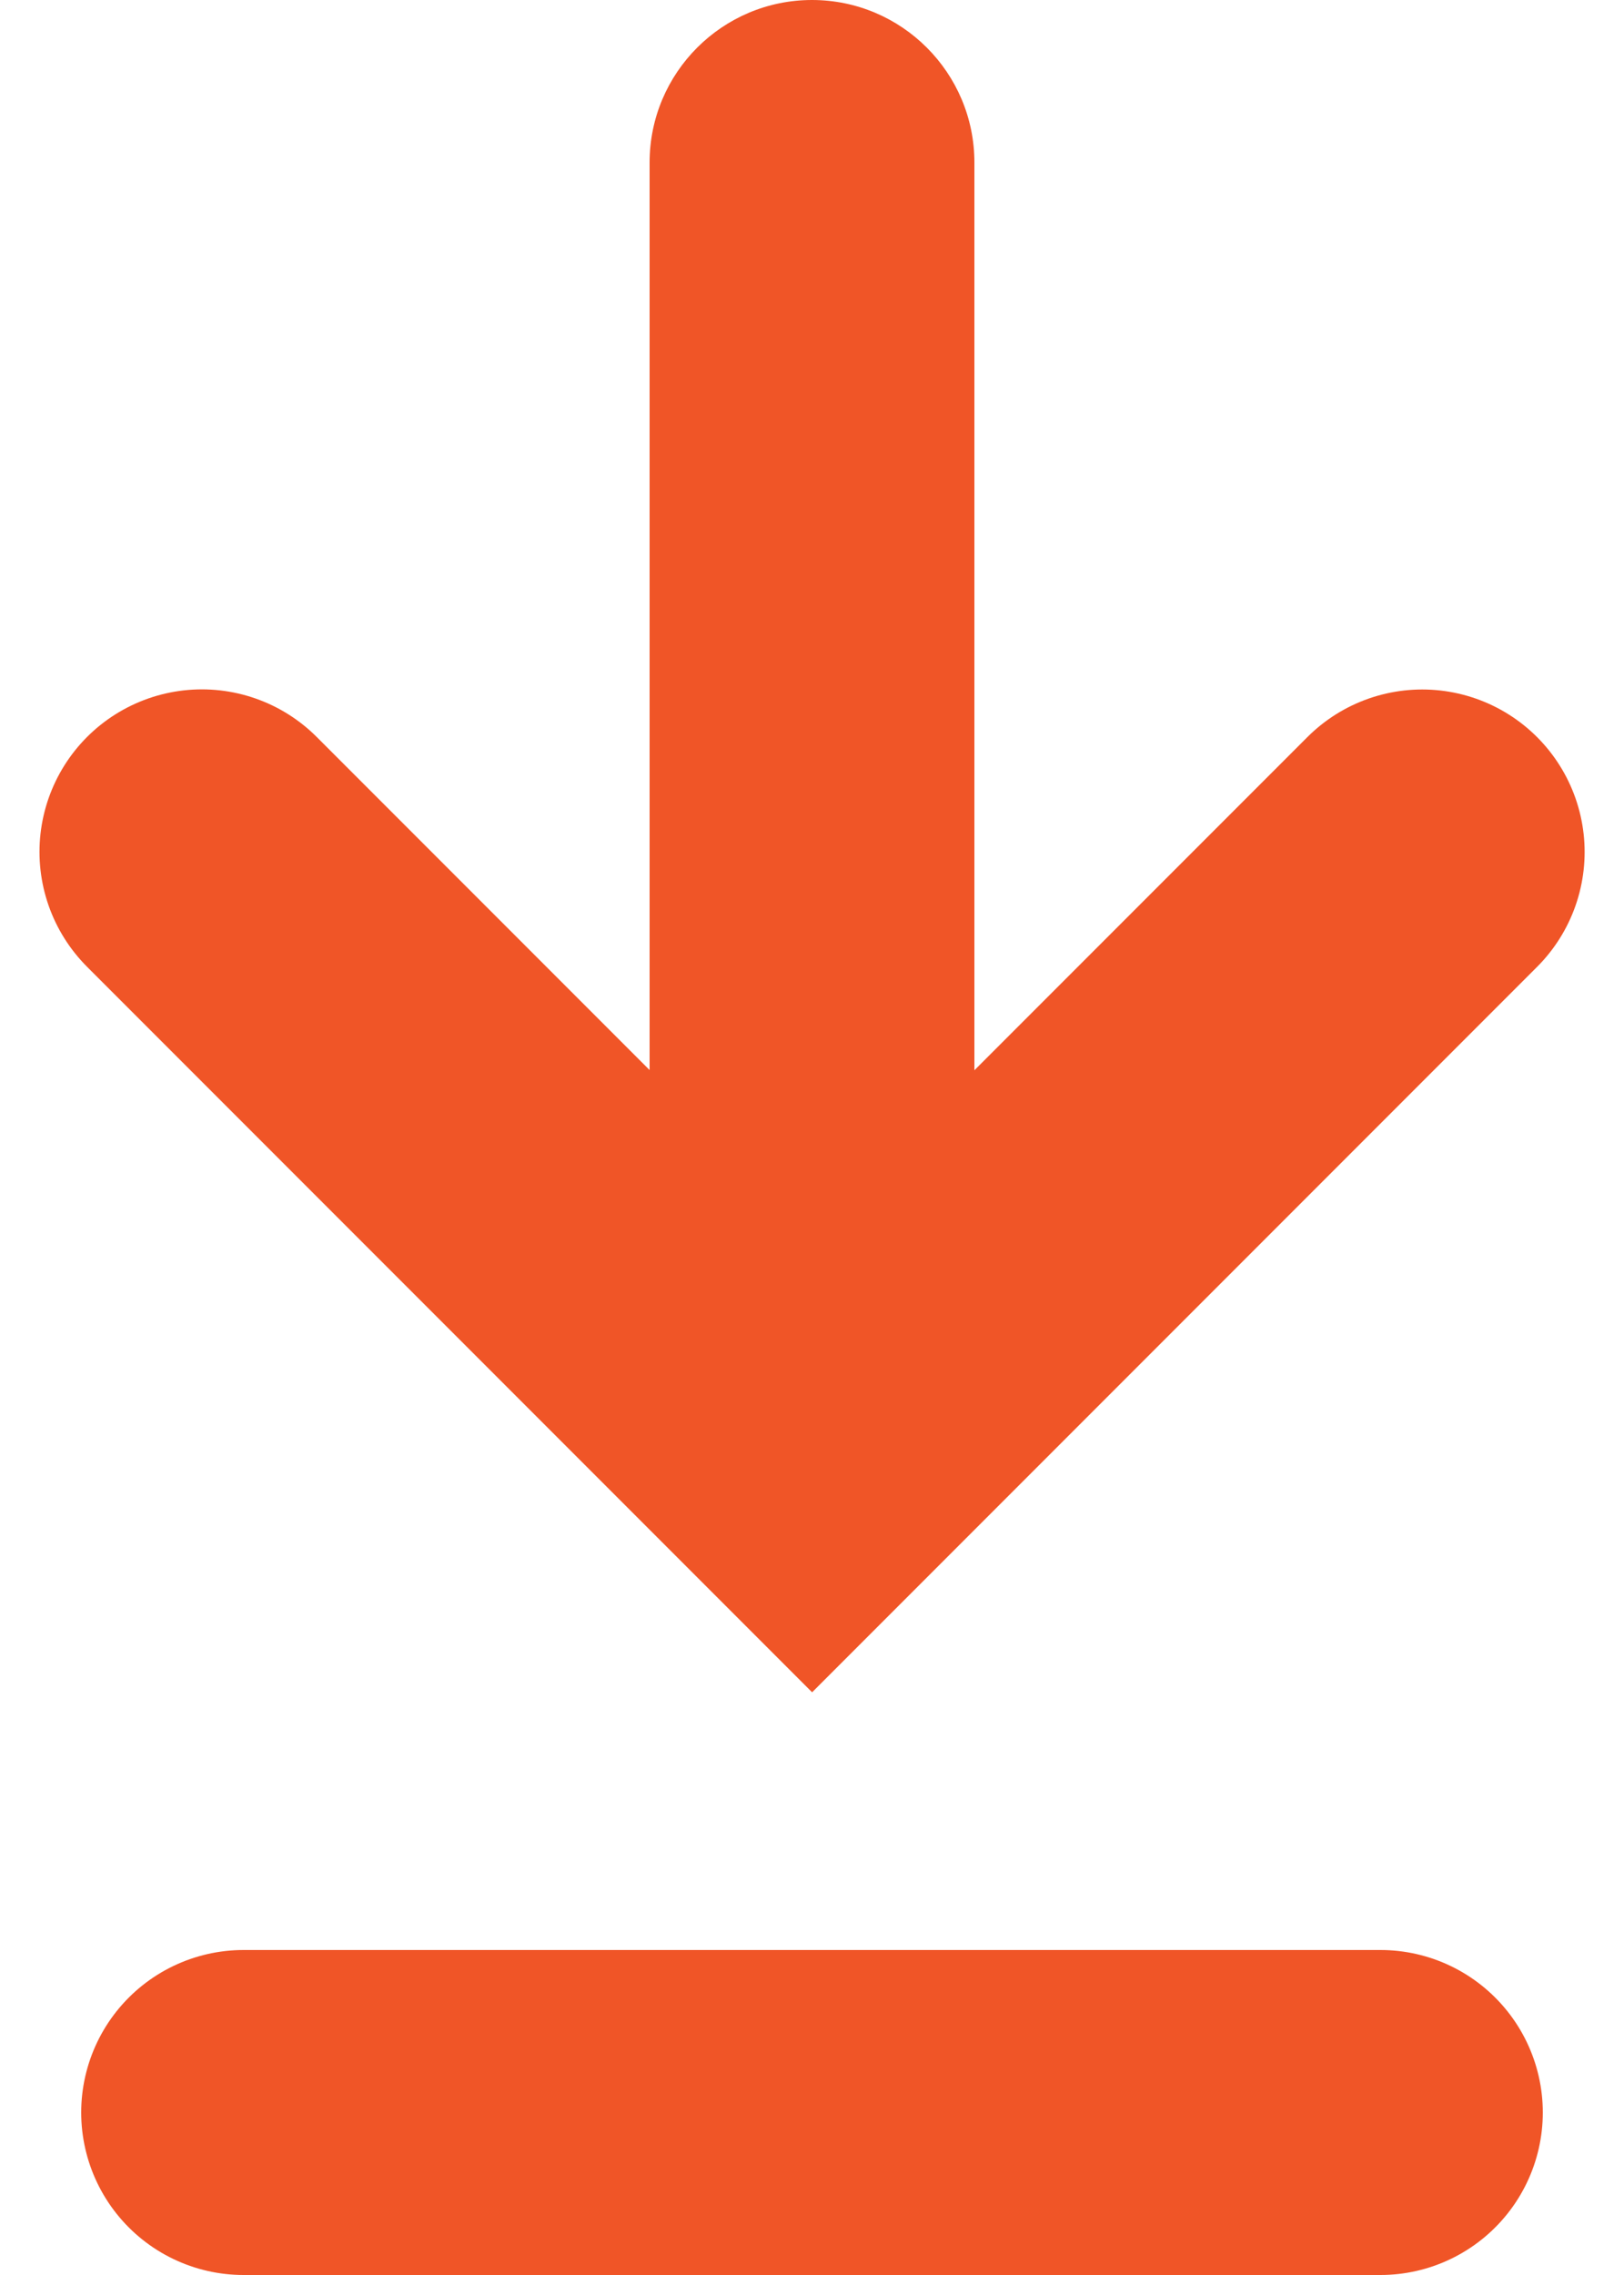 <?xml version="1.0" encoding="UTF-8" standalone="no"?>
<svg width="10px" height="14px" viewBox="0 0 10 14" version="1.1" xmlns="http://www.w3.org/2000/svg" xmlns:xlink="http://www.w3.org/1999/xlink">
    <!-- Generator: Sketch 46.2 (44496) - http://www.bohemiancoding.com/sketch -->
    <title>Group 4 Copy</title>
    <desc>Created with Sketch.</desc>
    <defs></defs>
    <g id="Hoverlist" stroke="none" stroke-width="1" fill="none" fill-rule="evenodd">
        <g id="Desktop-HD" transform="translate(-858, -2793)">
            <g id="Group-4-Copy" transform="translate(859, 2793)">
                <polyline id="Path-5" stroke="#F05527" stroke-width="2" stroke-linecap="round" transform="translate(4, 5.243) rotate(-315) translate(-4, -5.243) " points="1.343 7.899 6.657 7.899 6.657 2.586"></polyline>
                <path d="M4,0 L4,0 L4,0 C4.552,-1.01453063e-16 5,0.448 5,1 L5,8 L3,8 L3,1 L3,1 C3,0.448 3.448,1.01453063e-16 4,0 Z" id="Rectangle-13" fill="#F05527"></path>
                <path d="M0.5,13 L7.5,13" id="Line-3" stroke="#F05527" stroke-width="2" stroke-linecap="round"></path>
            </g>
        </g>
    </g>
</svg>